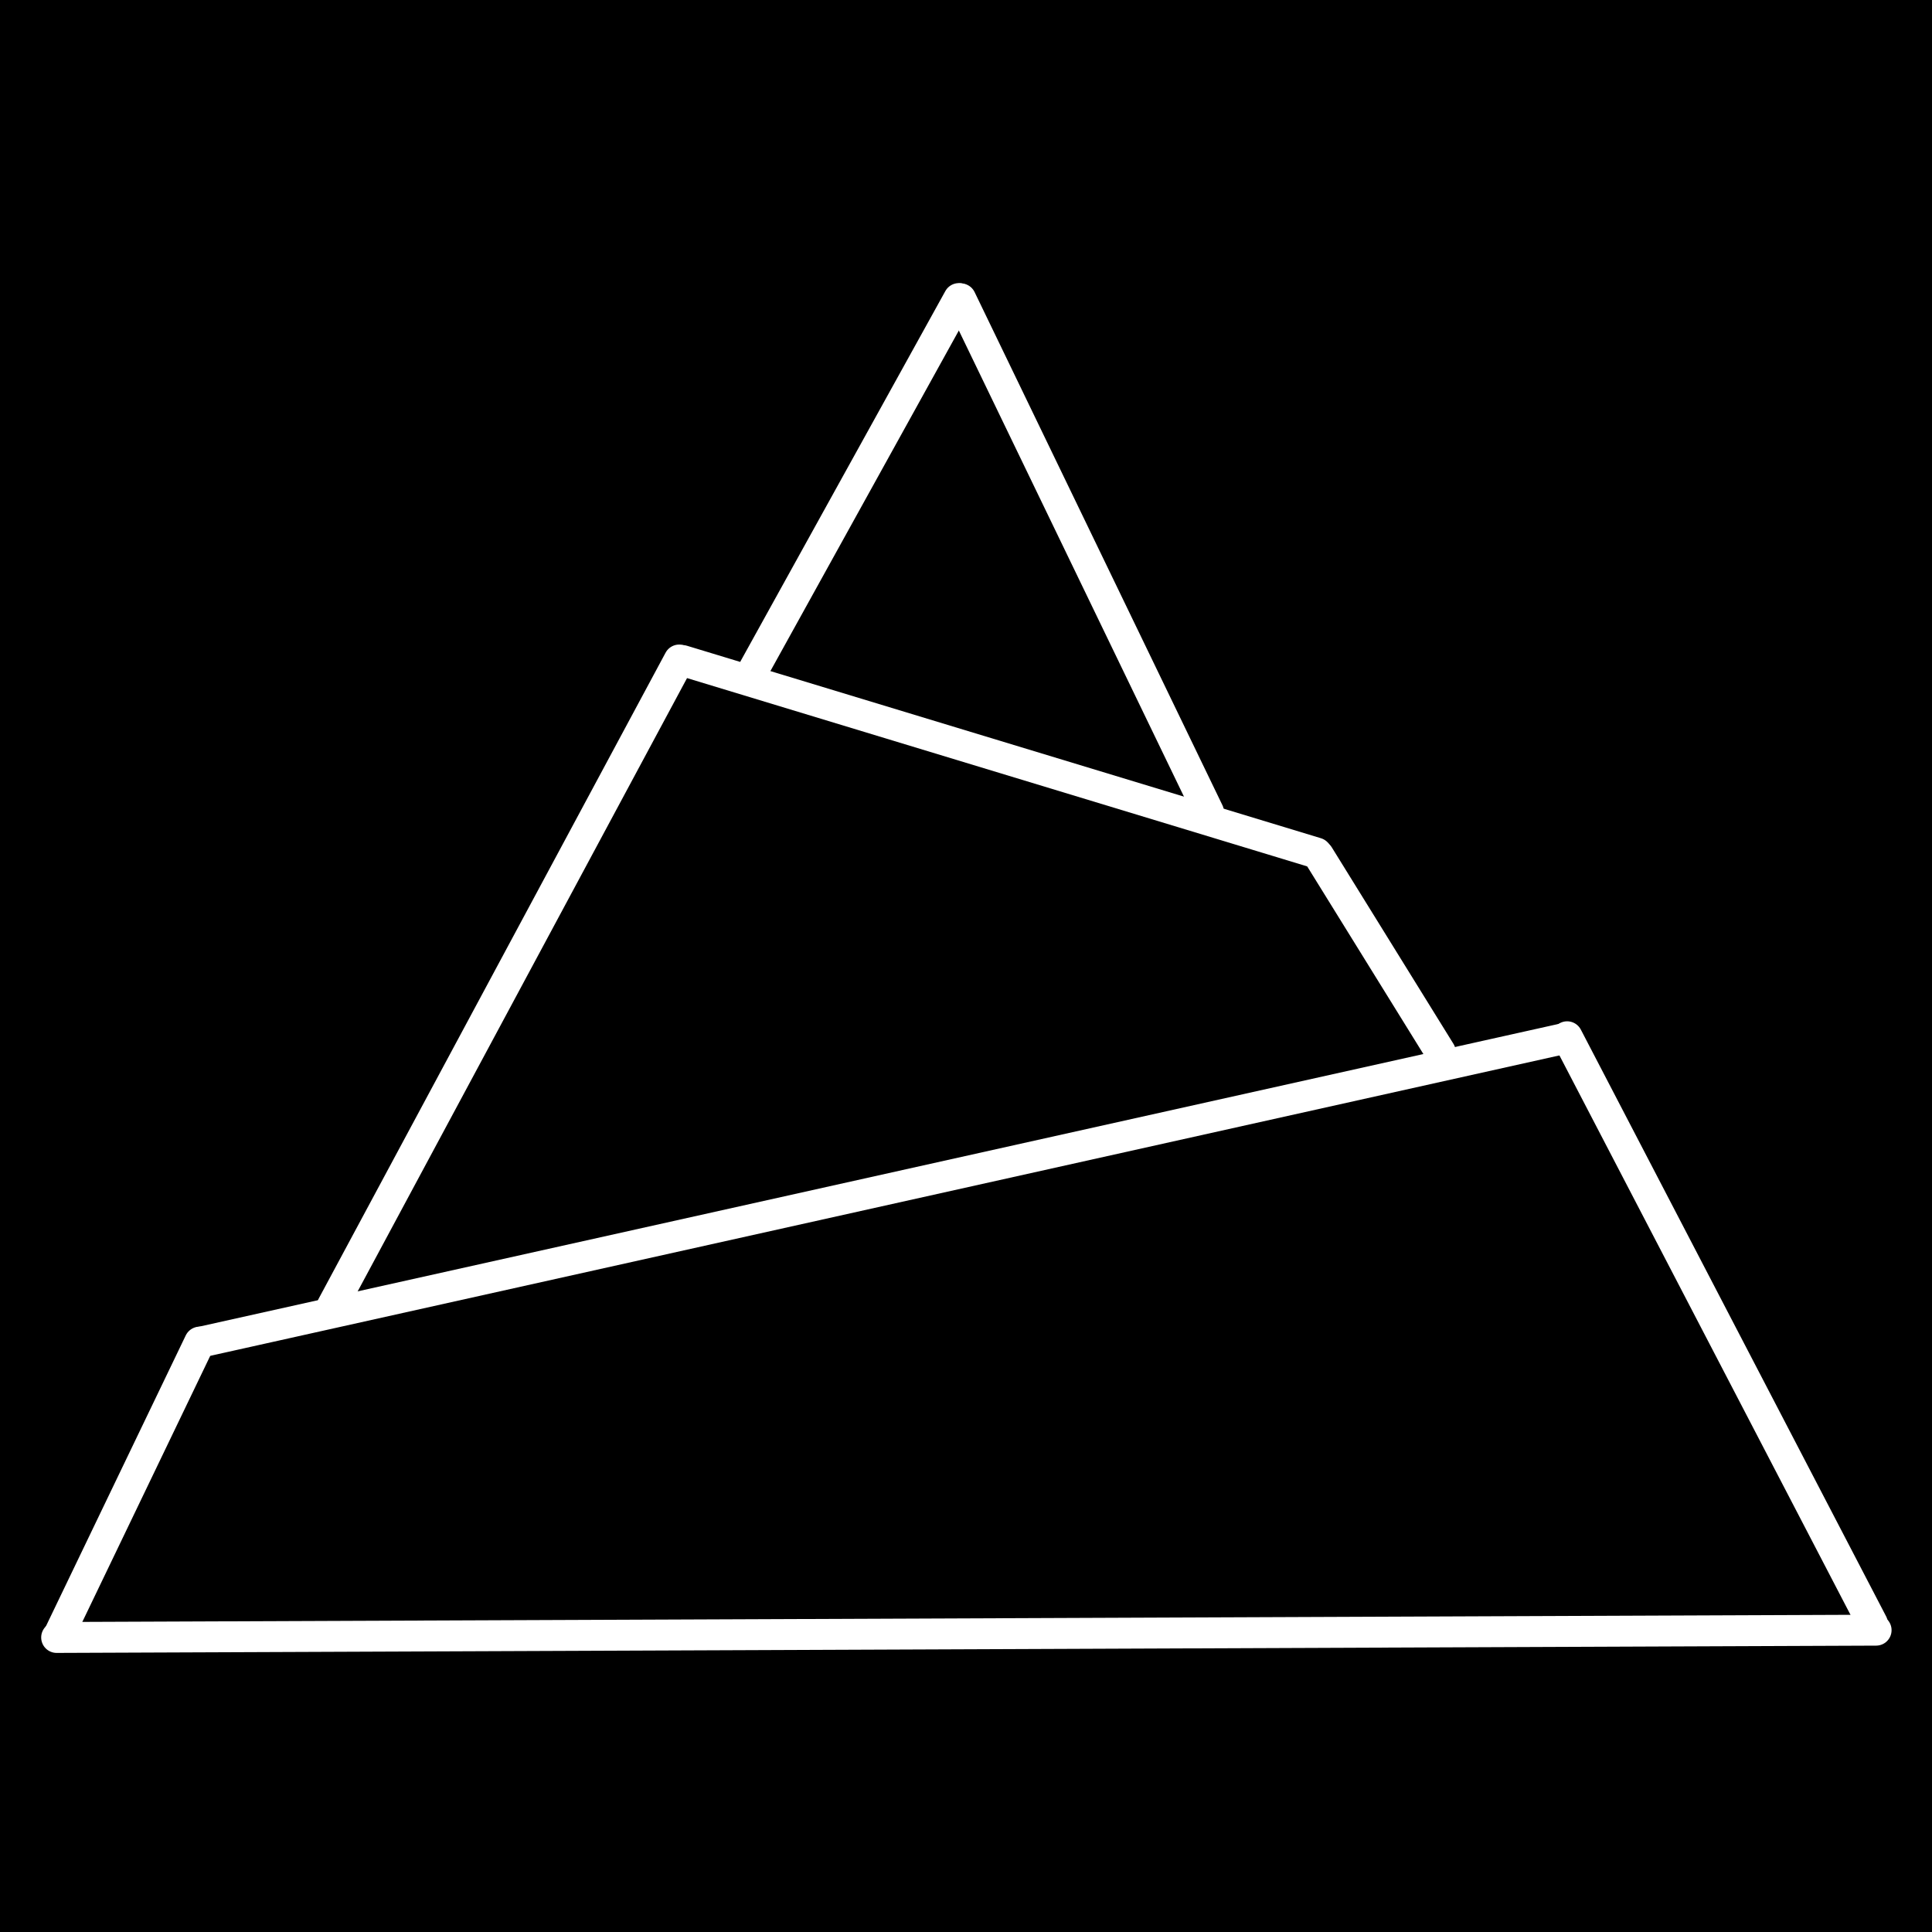 <svg xmlns="http://www.w3.org/2000/svg" xmlns:xlink="http://www.w3.org/1999/xlink" width="500" zoomAndPan="magnify" viewBox="0 0 375 375" height="500" preserveAspectRatio="xMidYMid meet" version="1.0"><rect x="-37.5" width="450" fill="#ffffff" y="-37.5" height="450" fill-opacity="1"/><rect x="-37.5" width="450" fill="#000000" y="-37.5" height="450" fill-opacity="1"/><path stroke-linecap="round" transform="matrix(0.355, -0.661, 0.661, 0.355, 60.42, 254.733)" fill="none" stroke-linejoin="miter" d="M 4.003 4.001 L 193.713 4 " stroke="#ffffff" stroke-width="8" stroke-opacity="1" stroke-miterlimit="4"/><path stroke-linecap="round" transform="matrix(0.75, -0.003, 0.003, 0.75, 7.98, 314.841)" fill="none" stroke-linejoin="miter" d="M 4.002 4.002 L 474.88 3.999 " stroke="#ffffff" stroke-width="8" stroke-opacity="1" stroke-miterlimit="4"/><path stroke-linecap="round" transform="matrix(0.325, -0.676, 0.676, 0.325, 7.518, 318.554)" fill="none" stroke-linejoin="miter" d="M 4 4.002 L 87.799 4.002 " stroke="#ffffff" stroke-width="8" stroke-opacity="1" stroke-miterlimit="4"/><path stroke-linecap="round" transform="matrix(0.732, -0.163, 0.163, 0.732, 35.567, 258.19)" fill="none" stroke-linejoin="miter" d="M 4.001 3.999 L 364.592 4 " stroke="#ffffff" stroke-width="8" stroke-opacity="1" stroke-miterlimit="4"/><path stroke-linecap="round" transform="matrix(0.346, 0.665, -0.665, 0.346, 305.457, 197.189)" fill="none" stroke-linejoin="miter" d="M 3.999 4 L 175.245 4.001 " stroke="#ffffff" stroke-width="8" stroke-opacity="1" stroke-miterlimit="4"/><path stroke-linecap="round" transform="matrix(0.718, 0.218, -0.218, 0.718, 130.497, 124.475)" fill="none" stroke-linejoin="miter" d="M 4.001 4.002 L 175.346 3.999 " stroke="#ffffff" stroke-width="8" stroke-opacity="1" stroke-miterlimit="4"/><path stroke-linecap="round" transform="matrix(0.395, 0.638, -0.638, 0.395, 256.917, 161.914)" fill="none" stroke-linejoin="miter" d="M 3.998 4 L 63.799 3.998 " stroke="#ffffff" stroke-width="8" stroke-opacity="1" stroke-miterlimit="4"/><path stroke-linecap="round" transform="matrix(0.363, -0.656, 0.656, 0.363, 142.355, 130.841)" fill="none" stroke-linejoin="miter" d="M 4.001 4.002 L 113.327 3.997 " stroke="#ffffff" stroke-width="8" stroke-opacity="1" stroke-miterlimit="4"/><path stroke-linecap="round" transform="matrix(0.326, 0.675, -0.675, 0.326, 187.865, 53.993)" fill="none" stroke-linejoin="miter" d="M 4.001 4 L 151.572 3.999 " stroke="#ffffff" stroke-width="8" stroke-opacity="1" stroke-miterlimit="4"/></svg>